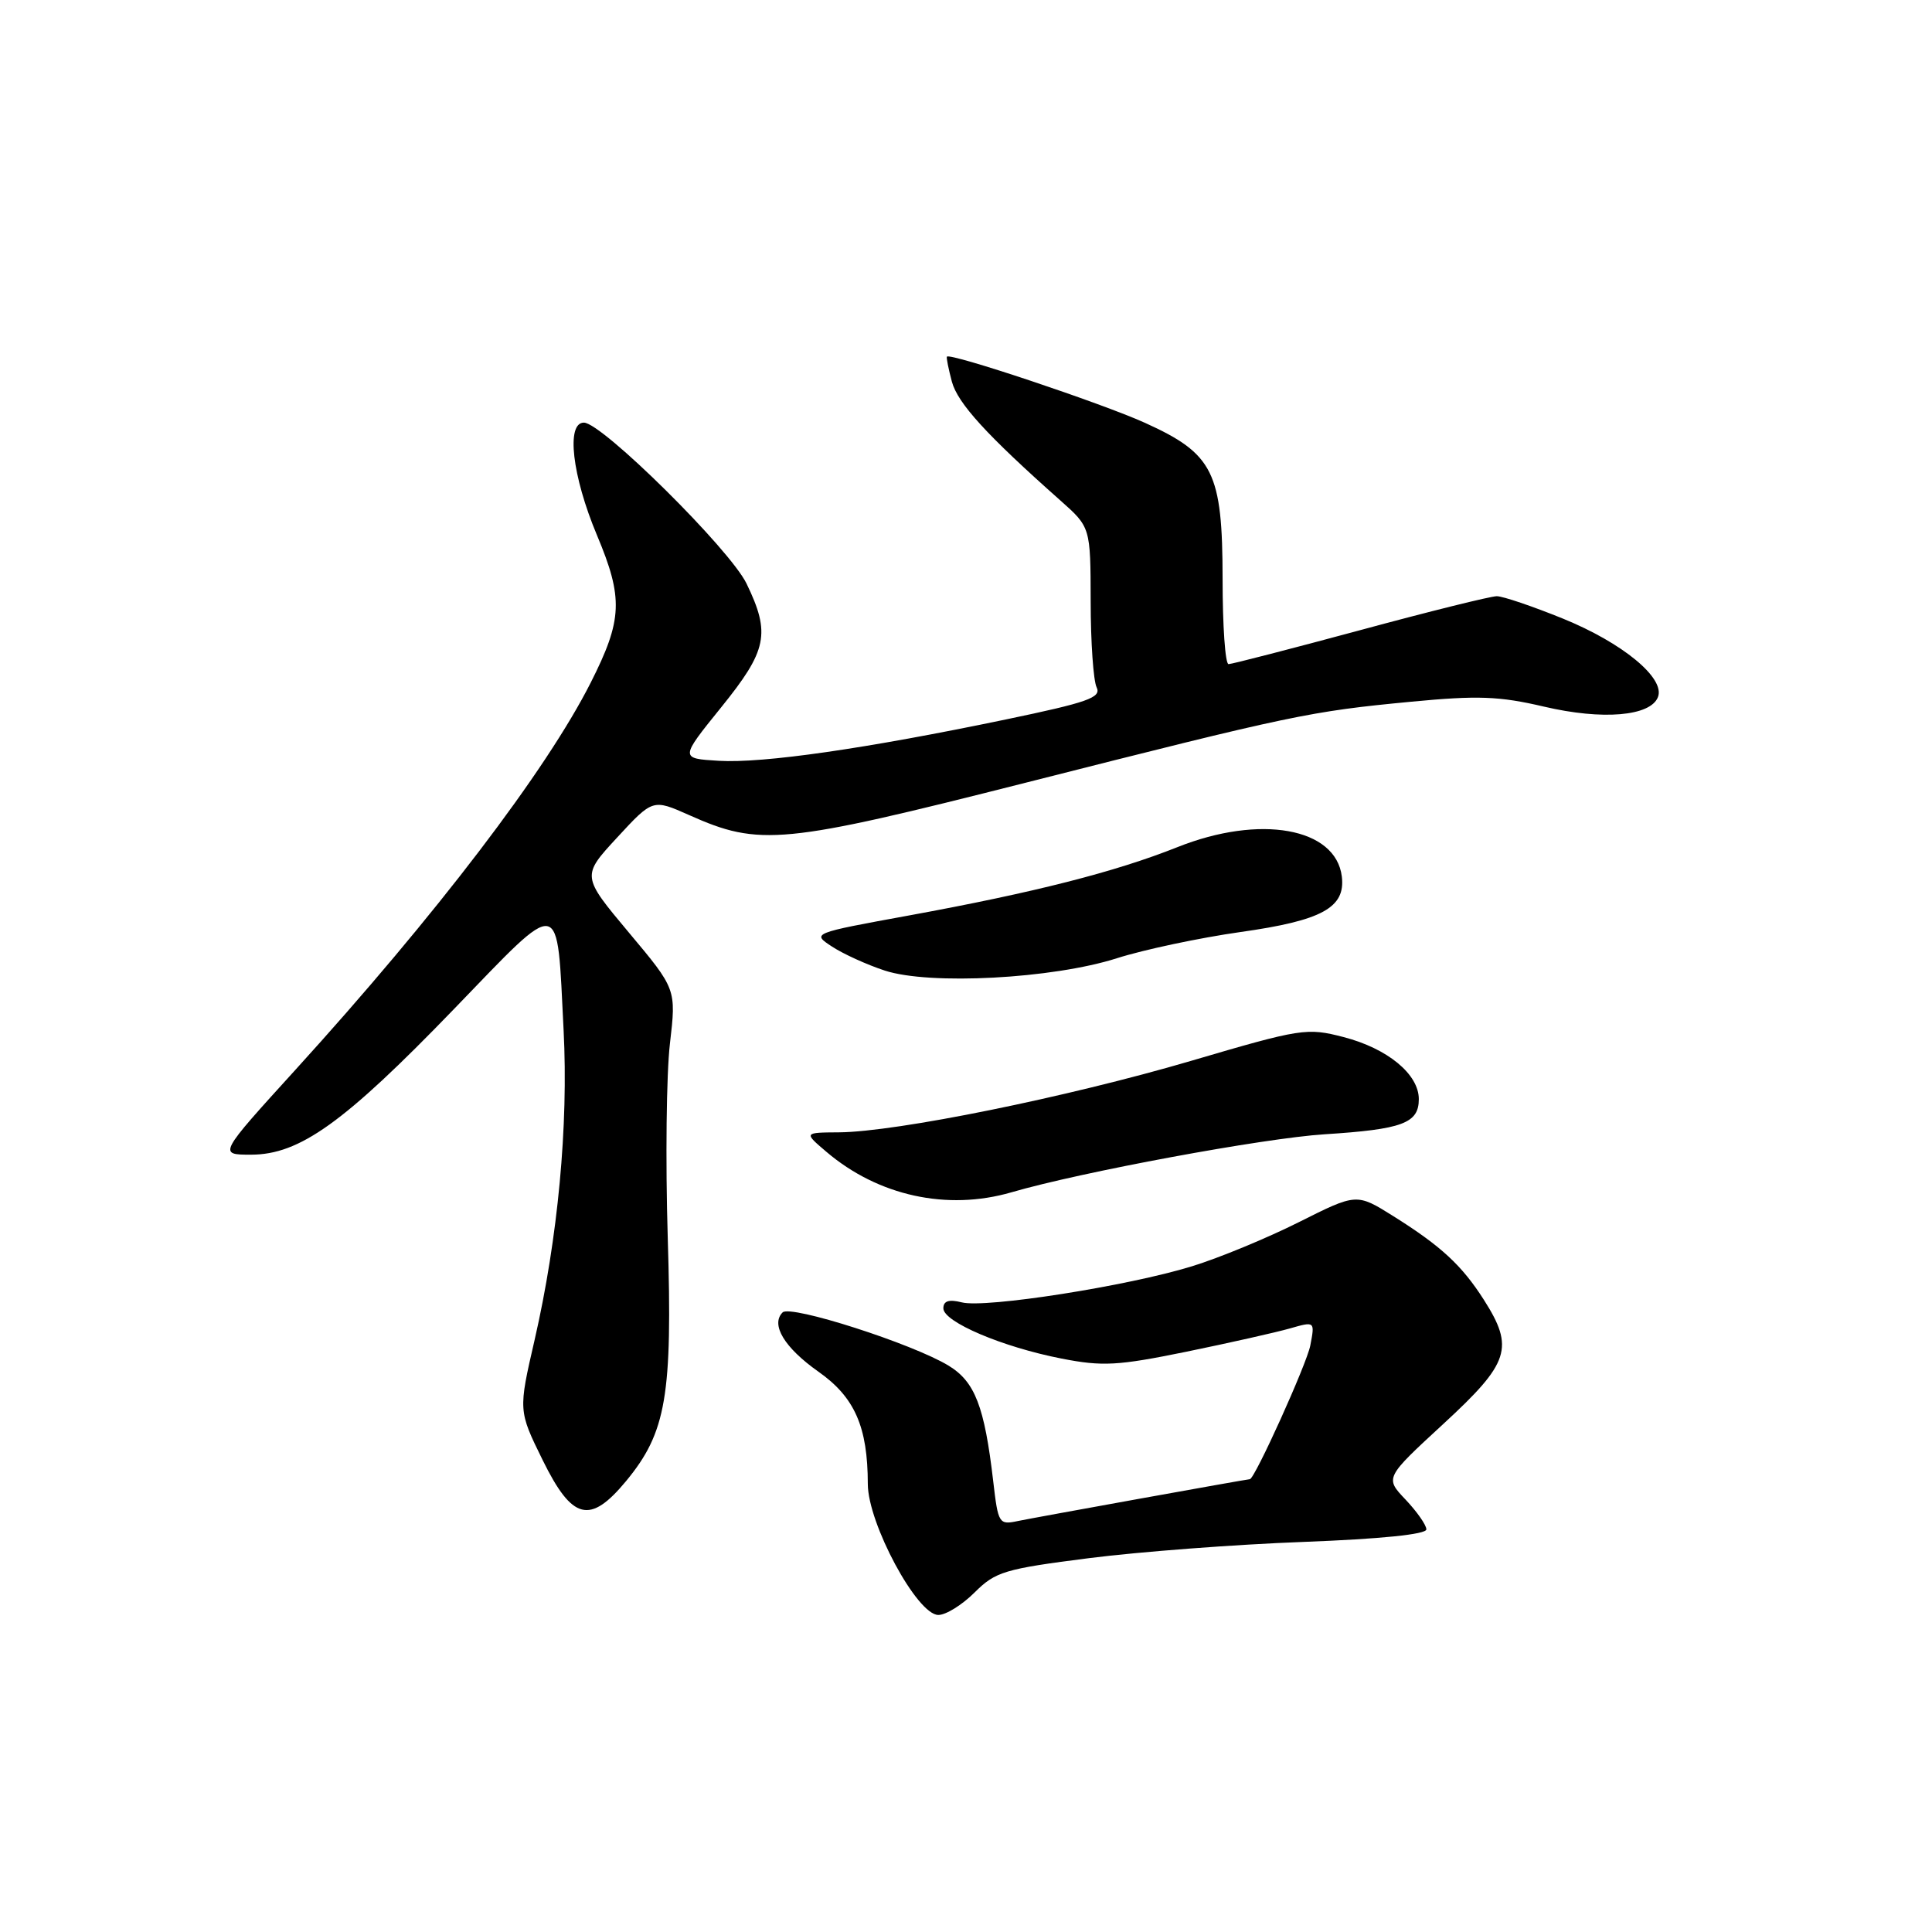 <?xml version="1.0" encoding="UTF-8" standalone="no"?>
<!DOCTYPE svg PUBLIC "-//W3C//DTD SVG 1.1//EN" "http://www.w3.org/Graphics/SVG/1.1/DTD/svg11.dtd" >
<svg xmlns="http://www.w3.org/2000/svg" xmlns:xlink="http://www.w3.org/1999/xlink" version="1.1" viewBox="0 0 256 256">
 <g >
 <path fill="currentColor"
d=" M 129.15 211.00 C 131.91 208.25 133.11 207.89 144.32 206.46 C 151.02 205.61 163.81 204.64 172.75 204.31 C 182.96 203.92 189.00 203.31 189.00 202.65 C 189.00 202.08 187.76 200.31 186.25 198.71 C 183.50 195.82 183.50 195.82 191.27 188.66 C 200.04 180.58 200.68 178.60 196.62 172.23 C 193.70 167.66 190.96 165.12 184.63 161.15 C 179.76 158.10 179.76 158.10 172.13 161.93 C 167.93 164.04 161.55 166.68 157.94 167.79 C 149.48 170.40 130.59 173.37 127.44 172.57 C 125.73 172.14 125.00 172.38 125.00 173.36 C 125.00 175.16 132.82 178.49 140.67 180.02 C 146.09 181.08 148.10 180.97 157.20 179.11 C 162.90 177.94 169.07 176.55 170.90 176.03 C 174.24 175.07 174.24 175.07 173.62 178.29 C 173.16 180.71 166.26 195.98 165.61 196.00 C 165.14 196.02 136.94 201.11 134.89 201.54 C 132.37 202.08 132.26 201.90 131.61 196.30 C 130.45 186.35 129.19 183.09 125.70 180.96 C 120.90 178.04 104.74 172.86 103.70 173.90 C 102.09 175.51 103.93 178.57 108.44 181.75 C 113.26 185.14 114.98 189.07 114.99 196.64 C 115.00 201.86 121.52 213.98 124.33 213.99 C 125.33 214.00 127.50 212.65 129.15 211.00 Z  M 82.96 196.25 C 88.29 189.80 89.12 184.95 88.48 164.00 C 88.17 153.82 88.30 142.25 88.77 138.28 C 89.61 131.06 89.61 131.06 83.33 123.57 C 77.06 116.08 77.06 116.08 81.78 110.97 C 86.50 105.86 86.50 105.86 91.33 108.01 C 100.67 112.18 103.66 111.89 136.00 103.69 C 171.31 94.73 173.56 94.26 187.00 92.98 C 195.79 92.14 198.65 92.24 204.58 93.63 C 212.34 95.45 218.71 94.91 219.69 92.36 C 220.66 89.85 215.01 85.19 207.10 81.97 C 203.08 80.34 199.14 79.00 198.33 79.00 C 197.53 79.00 189.38 81.02 180.23 83.50 C 171.07 85.97 163.22 88.00 162.79 88.00 C 162.35 88.00 162.00 82.94 162.00 76.75 C 161.99 62.56 160.79 60.14 151.72 56.03 C 145.98 53.43 125.87 46.71 125.47 47.26 C 125.38 47.39 125.68 48.89 126.13 50.58 C 126.91 53.45 130.75 57.66 140.50 66.31 C 144.50 69.86 144.50 69.86 144.52 79.68 C 144.52 85.08 144.88 90.21 145.31 91.08 C 145.97 92.43 144.14 93.07 133.29 95.33 C 114.67 99.21 101.11 101.16 95.24 100.81 C 90.09 100.50 90.09 100.50 95.54 93.75 C 101.67 86.17 102.13 83.96 98.92 77.33 C 96.72 72.79 79.76 56.00 77.37 56.00 C 74.99 56.00 75.81 63.07 79.09 70.89 C 82.61 79.27 82.49 82.11 78.28 90.44 C 72.39 102.10 57.80 121.23 39.15 141.75 C 28.92 153.00 28.92 153.00 33.26 153.00 C 39.70 153.00 45.60 148.77 60.10 133.76 C 74.68 118.67 73.76 118.50 74.68 136.50 C 75.33 149.14 73.93 164.06 70.84 177.54 C 68.68 186.91 68.68 186.91 71.90 193.46 C 75.83 201.44 78.17 202.03 82.96 196.25 Z  M 134.01 157.99 C 143.27 155.29 167.47 150.81 175.50 150.30 C 185.83 149.64 188.00 148.84 188.00 145.64 C 188.00 142.34 183.86 138.93 178.04 137.42 C 173.16 136.16 172.47 136.26 157.75 140.59 C 141.36 145.40 118.78 149.98 111.18 150.04 C 106.50 150.07 106.50 150.07 109.50 152.62 C 116.36 158.46 125.50 160.46 134.01 157.99 Z  M 148.00 126.97 C 151.57 125.83 158.94 124.27 164.36 123.50 C 175.17 121.98 178.30 120.27 177.80 116.15 C 177.01 109.68 166.96 107.88 155.99 112.26 C 147.78 115.53 137.02 118.27 120.52 121.29 C 107.55 123.66 107.55 123.66 110.25 125.43 C 111.73 126.40 114.87 127.83 117.22 128.60 C 123.17 130.56 139.48 129.69 148.00 126.97 Z "/>
</g>
</svg>